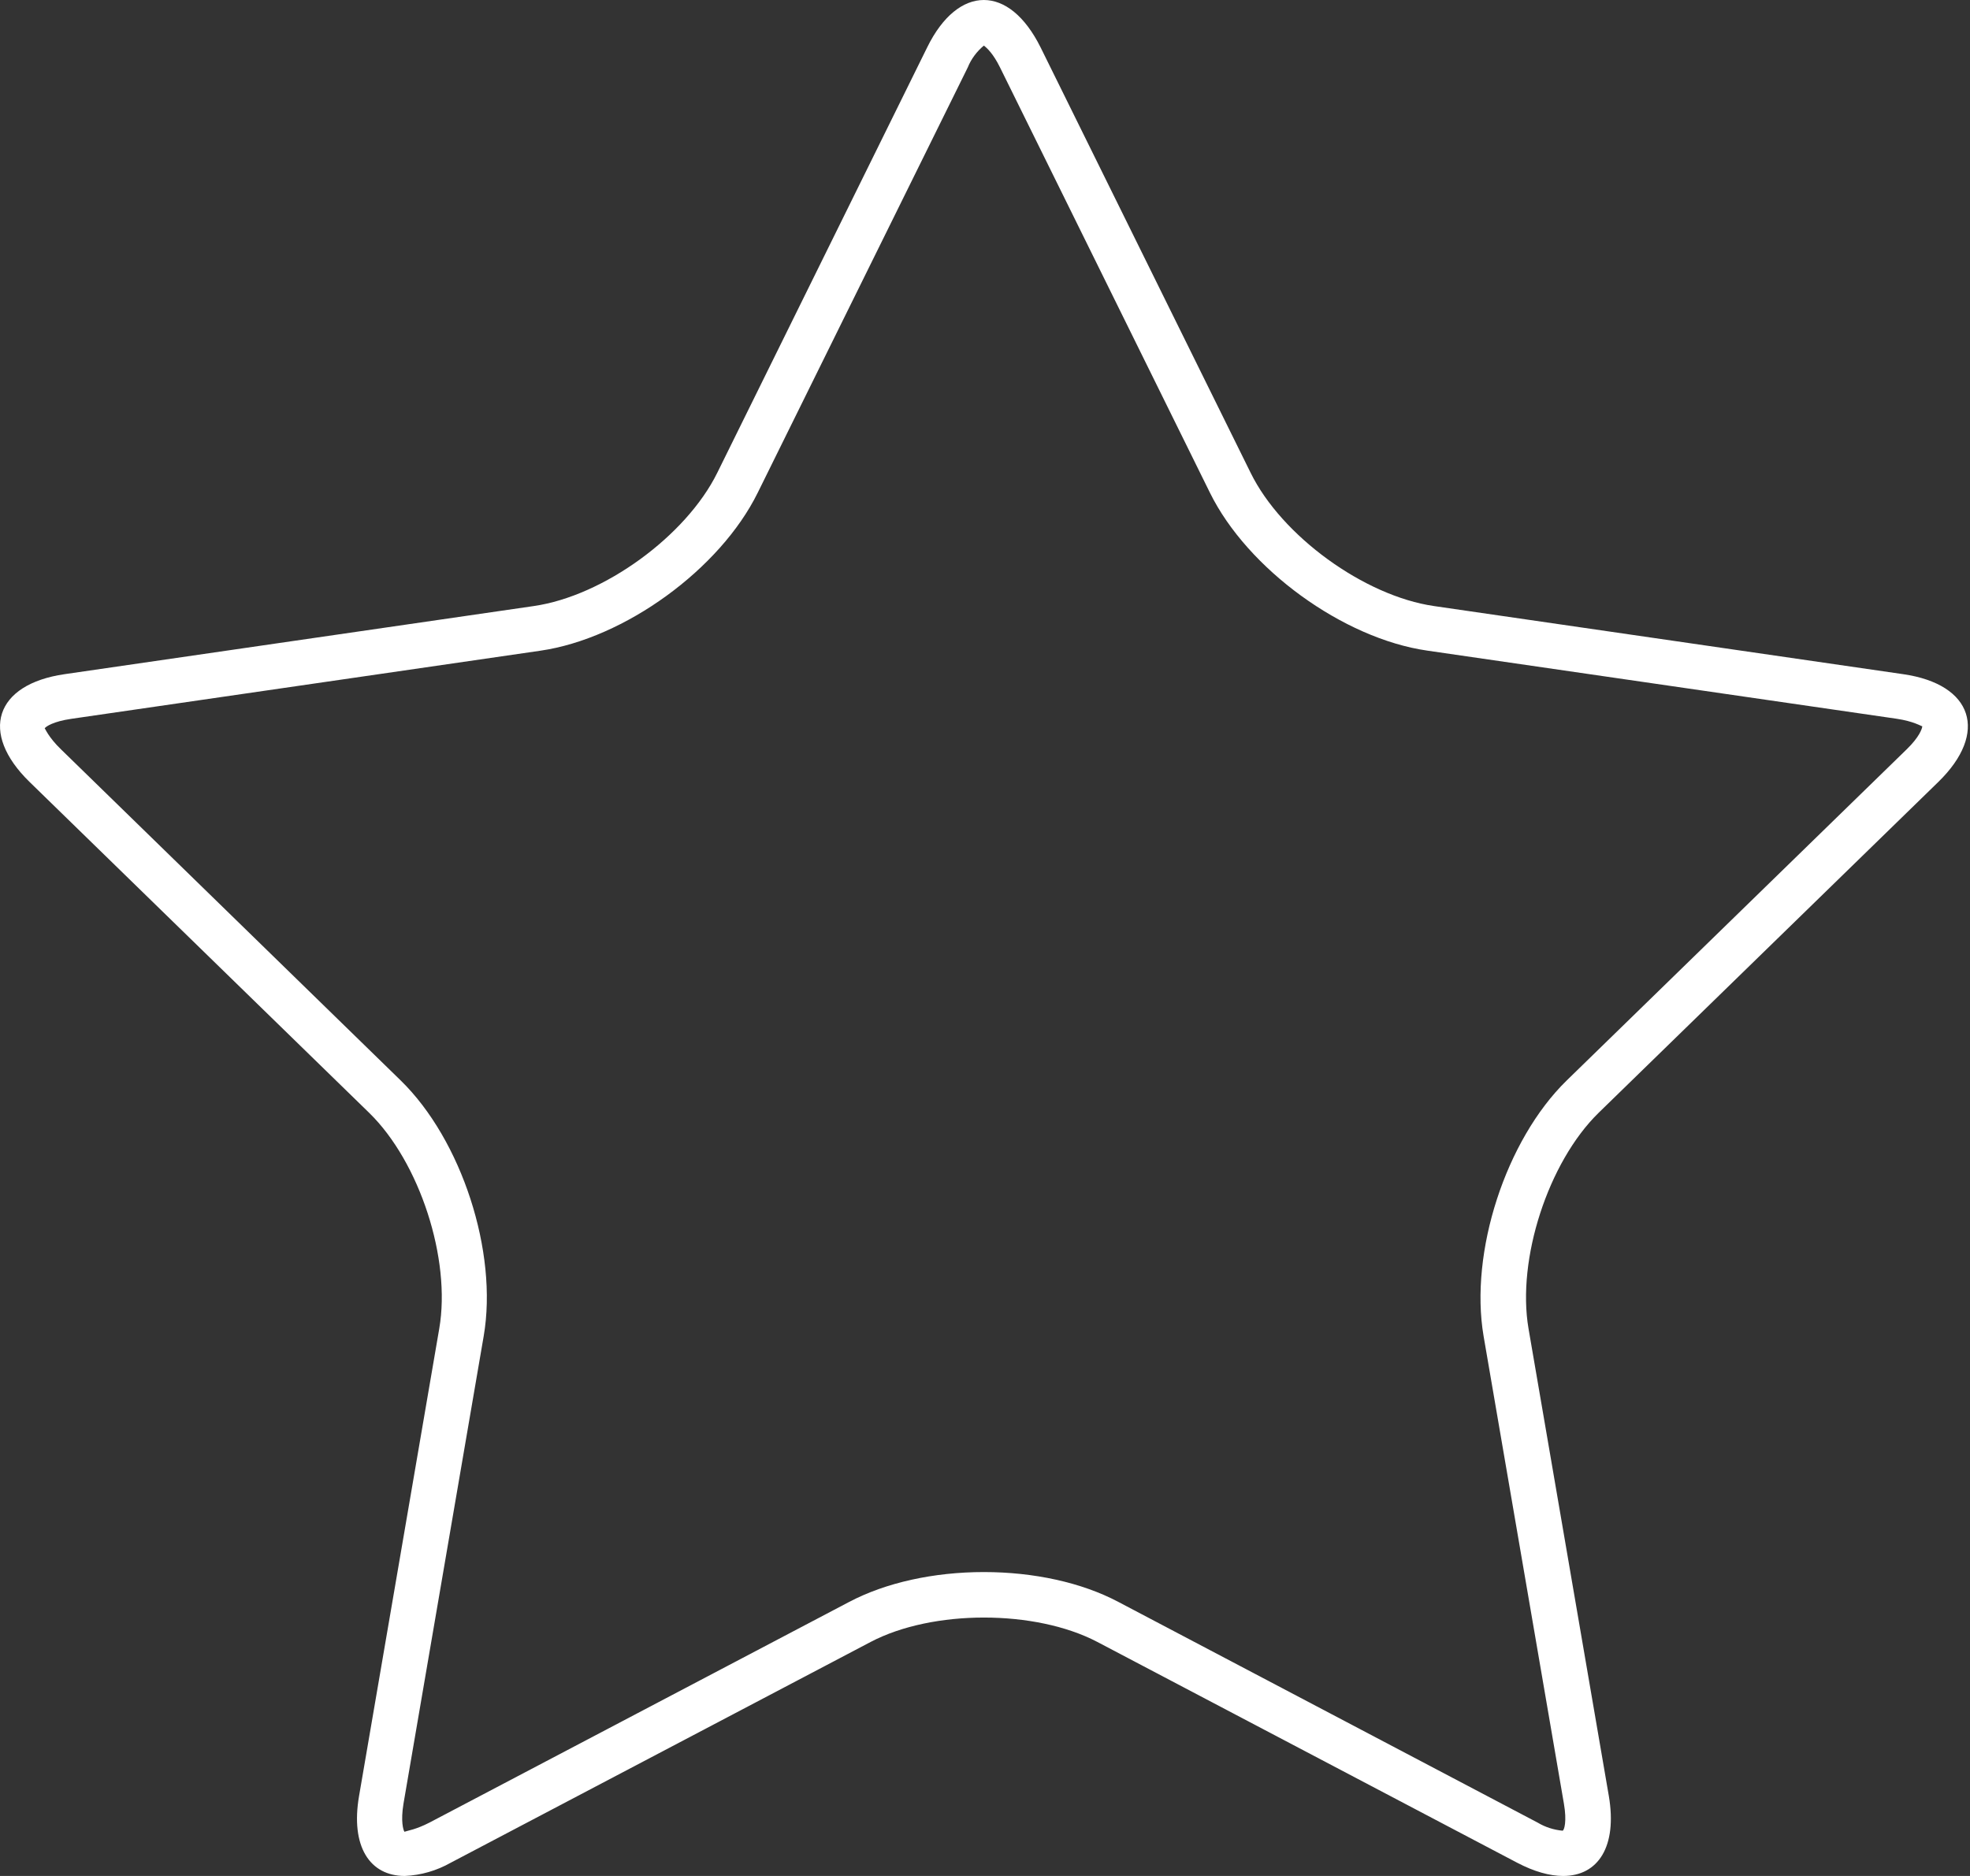 <?xml version="1.0" encoding="utf-8"?>
<svg viewBox="0 0 16.8 16" xmlns="http://www.w3.org/2000/svg">
  <rect x="0" y="0" width="16.8" height="16" fill="#333333" stroke="none"/>
  <path style="fill: rgb(255, 255, 255);" d="M 8.39 0.389 C 8.415 0.407 8.47 0.457 8.528 0.575 L 10.318 4.202 C 10.639 4.854 11.455 5.446 12.171 5.549 L 16.173 6.13 C 16.318 6.151 16.384 6.194 16.392 6.194 L 16.393 6.194 C 16.393 6.212 16.369 6.286 16.258 6.393 L 13.36 9.216 C 12.841 9.723 12.53 10.681 12.652 11.396 L 13.337 15.384 C 13.363 15.534 13.34 15.609 13.326 15.614 C 13.251 15.607 13.178 15.584 13.113 15.545 L 9.536 13.662 C 9.224 13.497 8.816 13.408 8.39 13.408 C 7.963 13.408 7.555 13.498 7.243 13.662 L 3.664 15.544 C 3.546 15.605 3.476 15.613 3.449 15.623 C 3.439 15.608 3.416 15.533 3.441 15.383 L 4.125 11.395 C 4.248 10.679 3.937 9.722 3.417 9.215 L 0.521 6.392 C 0.411 6.286 0.385 6.212 0.381 6.212 C 0.39 6.197 0.455 6.153 0.607 6.131 L 4.607 5.55 C 5.327 5.446 6.141 4.854 6.462 4.202 L 8.253 0.575 C 8.282 0.503 8.33 0.439 8.39 0.389 M 8.39 0 C 8.214 0 8.039 0.135 7.907 0.404 L 6.117 4.032 C 5.851 4.572 5.147 5.083 4.552 5.169 L 0.551 5.75 C -0.044 5.836 -0.178 6.25 0.252 6.669 L 3.149 9.492 C 3.579 9.912 3.848 10.74 3.746 11.331 L 3.062 15.318 C 2.988 15.748 3.153 16 3.452 16 C 3.59 15.994 3.724 15.955 3.844 15.887 L 7.425 14.004 C 7.69 13.865 8.041 13.796 8.391 13.796 C 8.741 13.796 9.093 13.865 9.358 14.004 L 12.938 15.887 C 13.083 15.963 13.216 16 13.33 16 C 13.63 16 13.793 15.748 13.72 15.318 L 13.035 11.331 C 12.934 10.74 13.203 9.912 13.632 9.492 L 16.53 6.669 C 16.96 6.25 16.826 5.836 16.23 5.75 L 12.229 5.169 C 11.635 5.083 10.93 4.572 10.665 4.032 L 8.874 0.404 C 8.74 0.135 8.566 0 8.39 0 Z"/>
</svg>